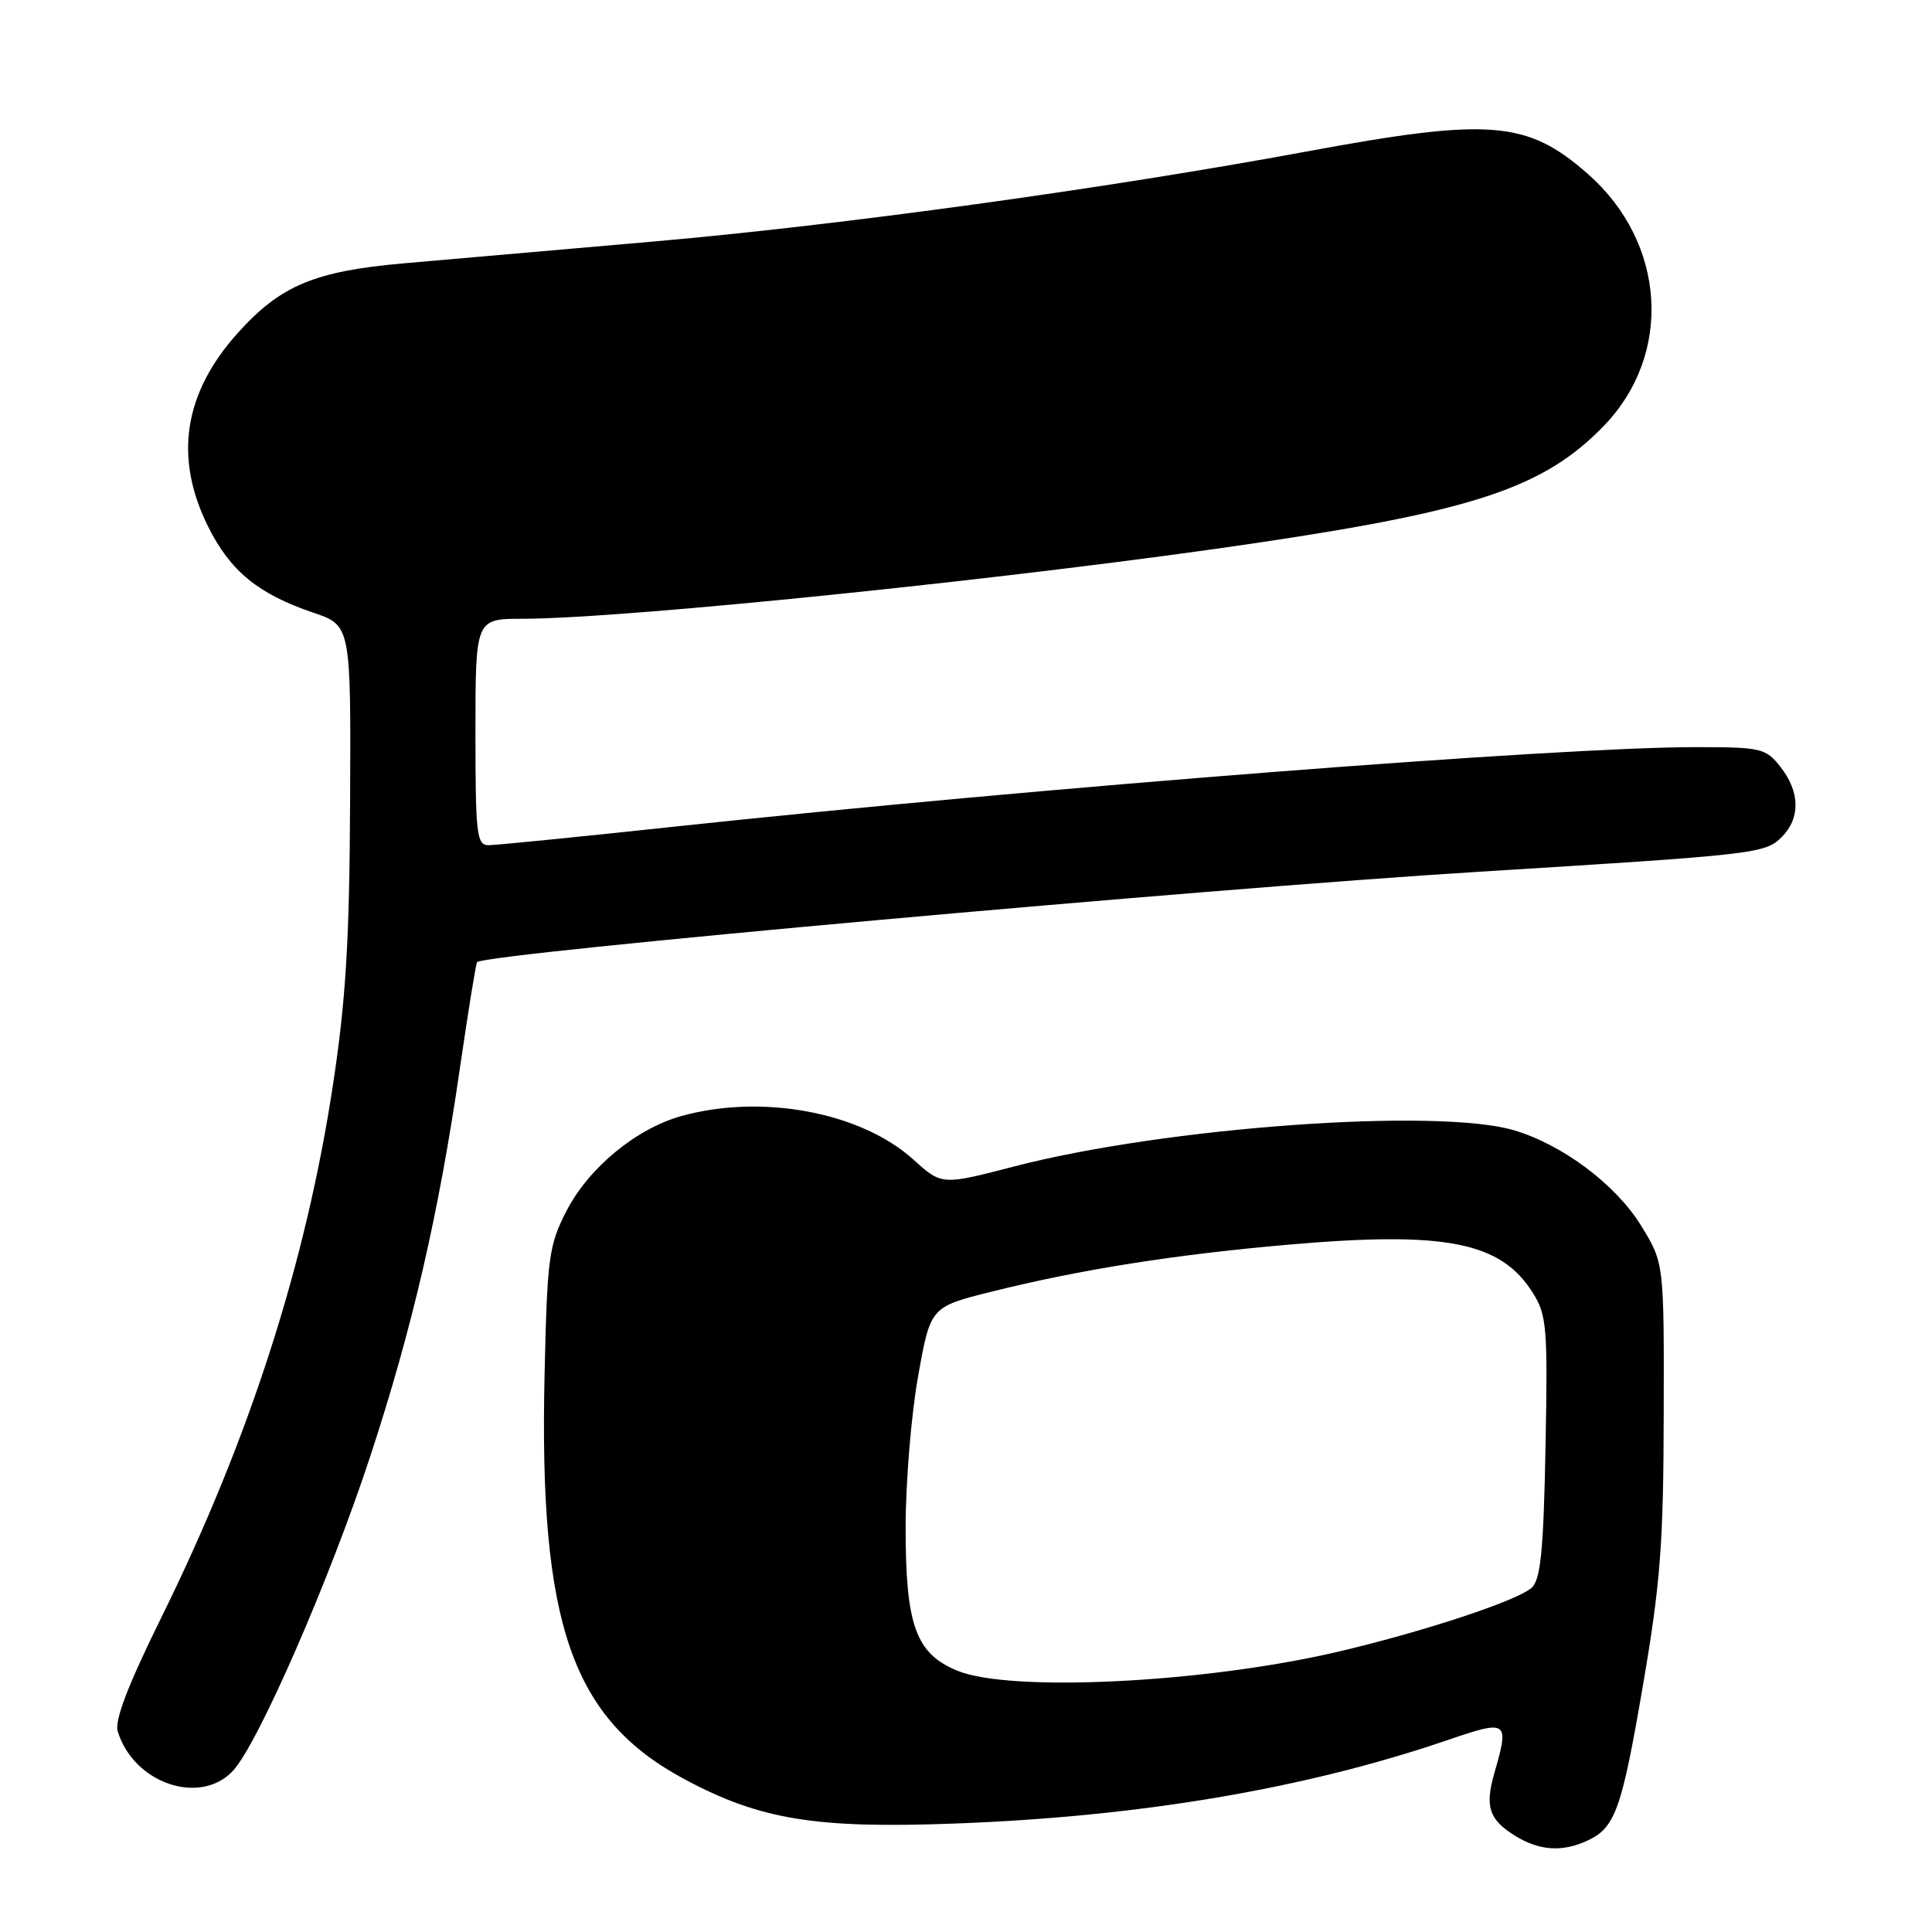 <?xml version="1.0" encoding="UTF-8" standalone="no"?>
<!DOCTYPE svg PUBLIC "-//W3C//DTD SVG 1.1//EN" "http://www.w3.org/Graphics/SVG/1.1/DTD/svg11.dtd" >
<svg xmlns="http://www.w3.org/2000/svg" xmlns:xlink="http://www.w3.org/1999/xlink" version="1.1" viewBox="0 0 256 256">
 <g >
 <path fill="currentColor"
d=" M 210.26 243.93 C 214.02 242.21 214.86 239.91 217.71 223.26 C 220.01 209.82 220.42 204.54 220.45 187.43 C 220.50 167.36 220.50 167.36 217.47 162.43 C 214.12 156.98 207.12 151.72 200.66 149.78 C 190.50 146.75 154.42 149.35 134.35 154.57 C 124.79 157.05 124.79 157.05 121.03 153.65 C 114.08 147.37 100.98 144.91 90.29 147.88 C 84.28 149.56 78.02 154.73 75.07 160.44 C 72.72 165.02 72.51 166.56 72.16 182.07 C 71.40 215.24 75.75 227.79 90.82 235.82 C 100.75 241.12 108.12 242.32 126.50 241.63 C 151.07 240.72 172.92 237.02 191.75 230.59 C 199.83 227.83 200.02 227.96 198.00 234.98 C 196.74 239.40 197.31 241.11 200.74 243.24 C 203.94 245.22 206.94 245.44 210.26 243.93 Z  M 30.85 234.66 C 34.16 231.14 43.66 209.39 49.05 193.00 C 54.63 176.02 58.13 160.89 60.93 141.61 C 62.04 133.97 63.07 127.61 63.22 127.48 C 64.57 126.32 159.43 117.77 196.00 115.51 C 232.74 113.24 233.89 113.11 236.09 110.91 C 238.58 108.42 238.52 104.92 235.93 101.63 C 233.96 99.13 233.40 99.00 224.63 99.00 C 206.42 99.00 138.01 104.33 89.50 109.52 C 76.85 110.88 65.71 111.99 64.75 111.99 C 63.16 112.00 63.00 110.62 63.00 97.00 C 63.00 82.00 63.00 82.00 69.25 81.99 C 83.02 81.98 136.06 76.49 167.00 71.87 C 195.56 67.61 204.63 64.54 212.46 56.49 C 221.71 46.97 220.79 32.17 210.38 23.03 C 202.34 15.97 197.41 15.58 173.11 20.08 C 146.56 24.99 111.33 29.85 86.50 32.01 C 73.85 33.11 58.96 34.41 53.41 34.90 C 41.70 35.94 37.19 37.83 31.58 44.04 C 24.33 52.06 23.01 60.61 27.59 69.80 C 30.52 75.68 34.21 78.70 41.48 81.17 C 46.50 82.87 46.50 82.87 46.39 106.19 C 46.31 124.61 45.83 132.49 44.12 143.75 C 40.52 167.45 33.03 190.71 21.39 214.30 C 16.95 223.30 15.16 227.97 15.60 229.41 C 17.69 236.28 26.48 239.31 30.85 234.66 Z  M 126.83 221.37 C 121.34 219.09 120.00 215.37 120.00 202.41 C 120.00 196.47 120.74 187.47 121.65 182.39 C 123.29 173.17 123.29 173.17 131.40 171.15 C 143.21 168.20 155.71 166.23 170.89 164.91 C 191.58 163.12 198.87 164.56 203.10 171.30 C 204.96 174.25 205.09 175.86 204.79 191.73 C 204.53 205.35 204.15 209.26 202.98 210.36 C 201.16 212.08 188.41 216.28 177.00 218.93 C 159.33 223.02 133.79 224.26 126.83 221.37 Z "/>
</g>
</svg>